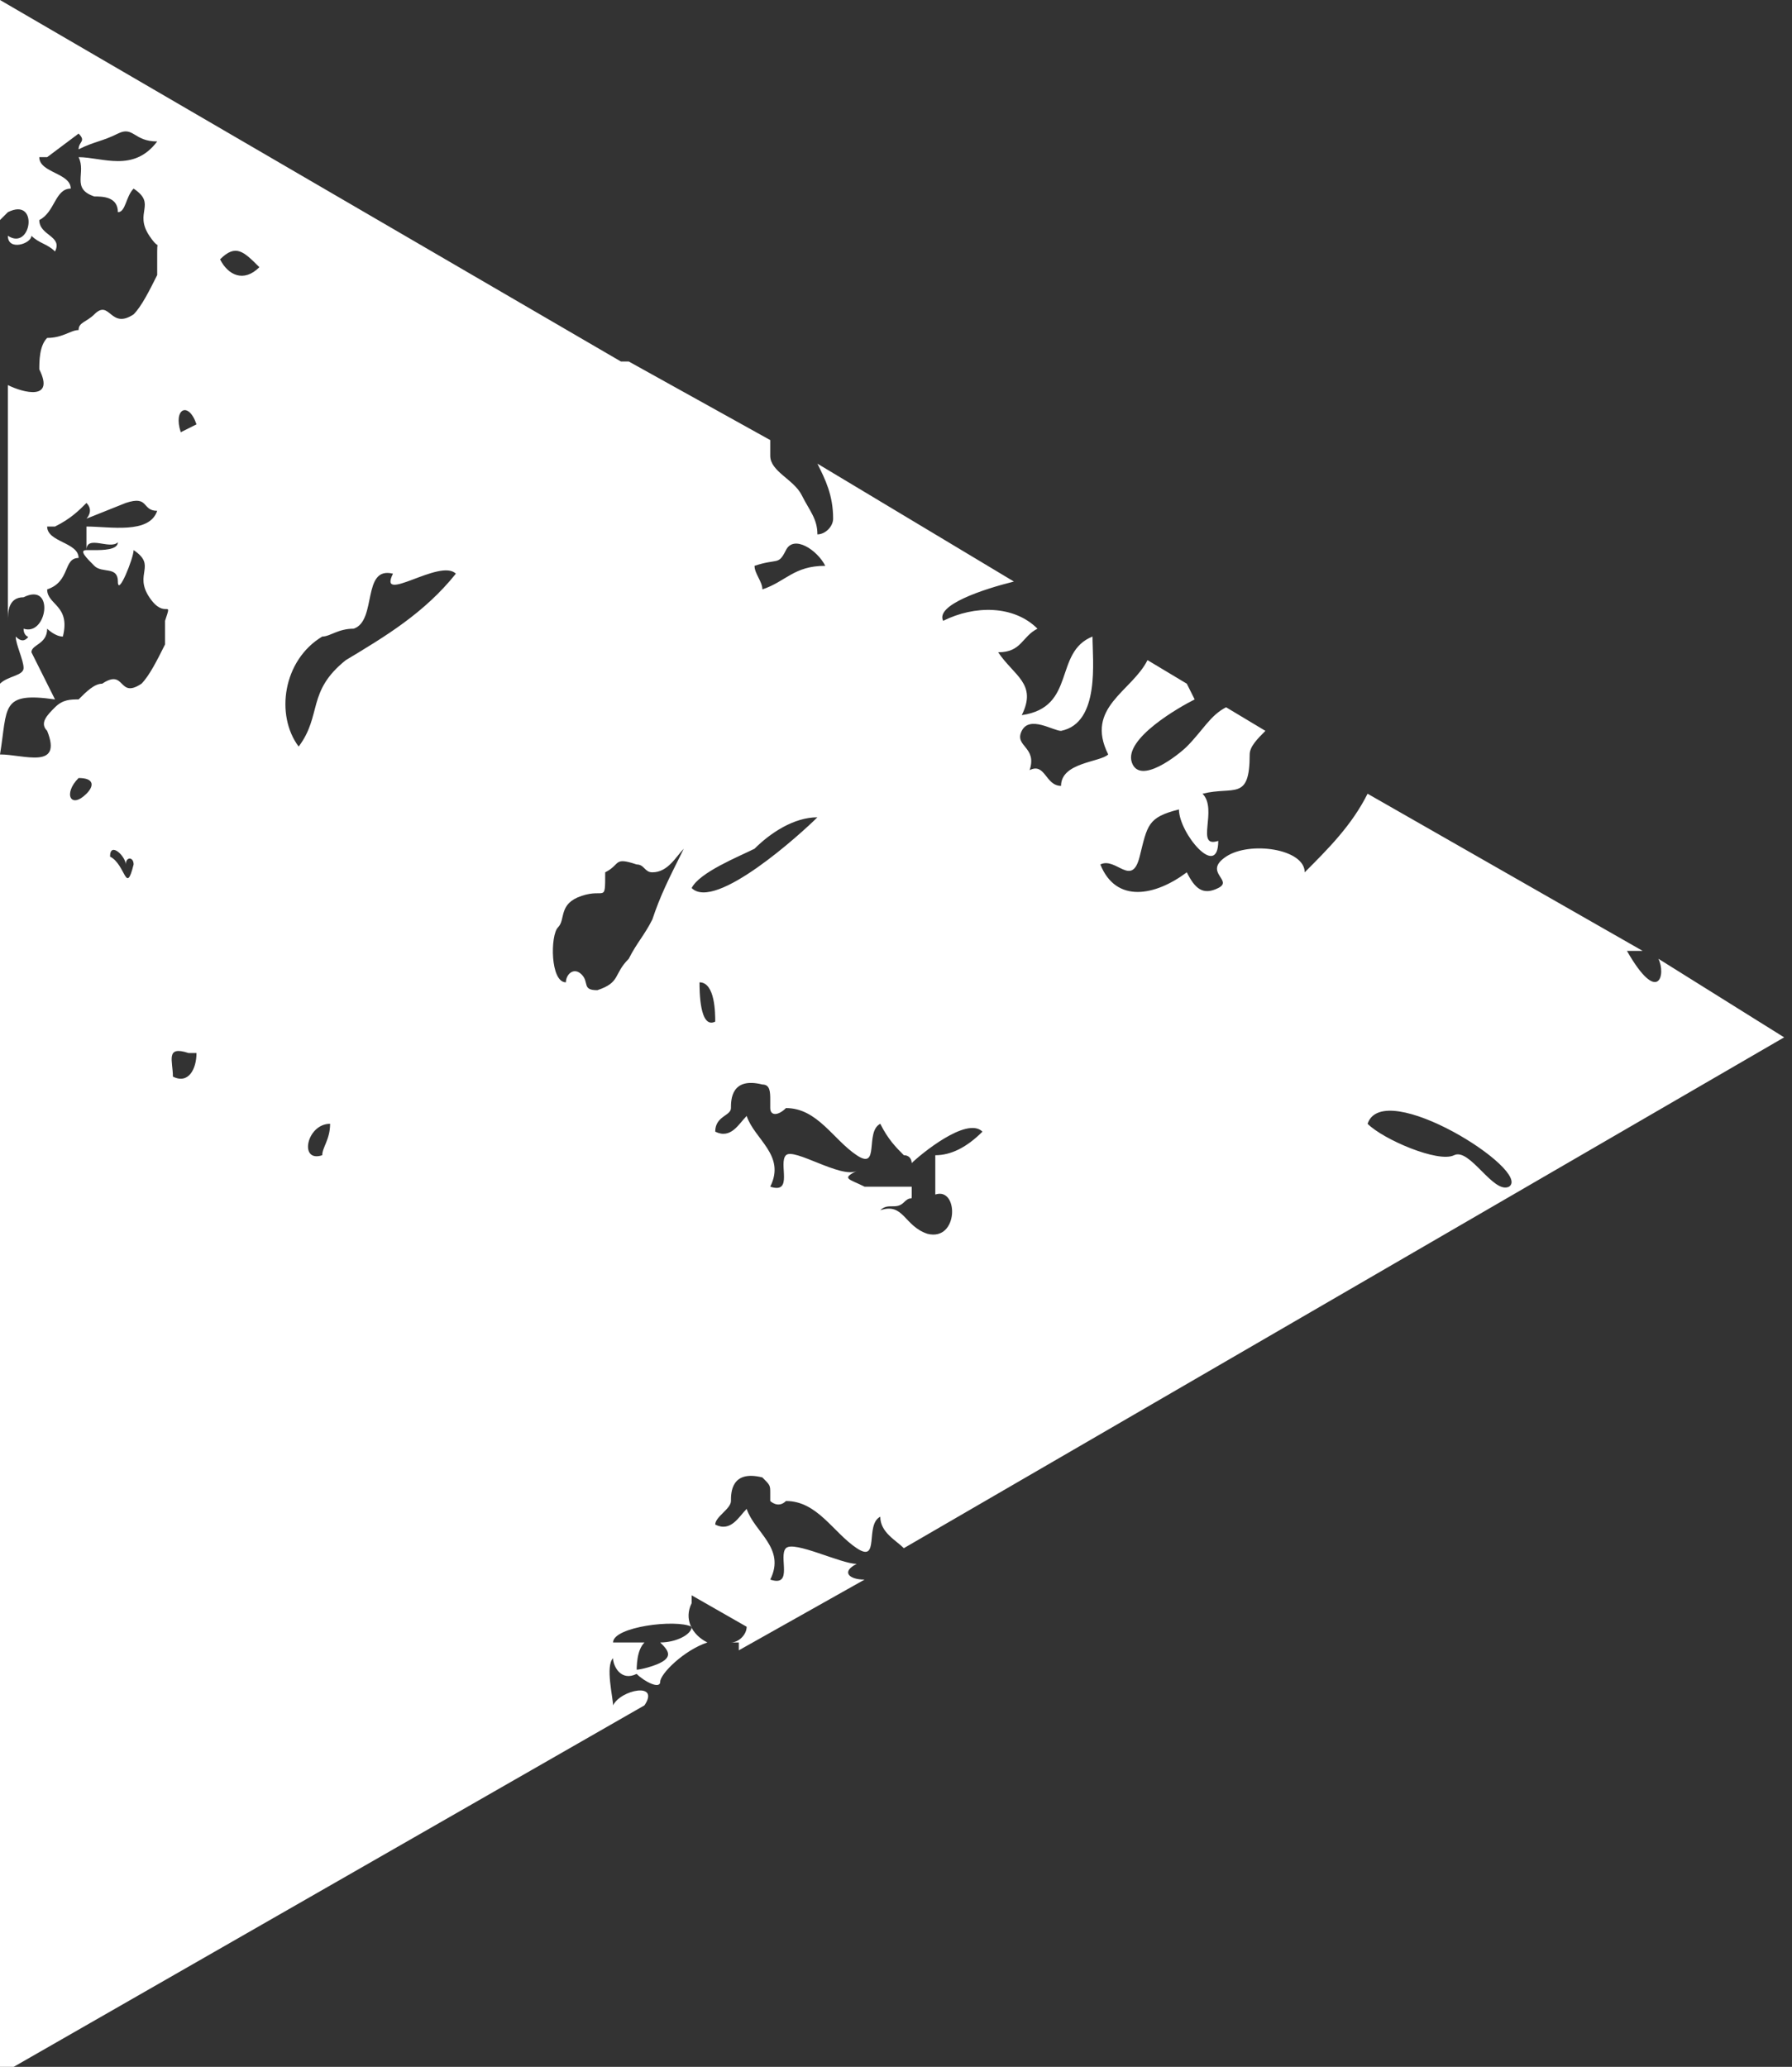 <?xml version="1.0" encoding="utf-8"?>
<!-- Generator: Adobe Illustrator 22.1.0, SVG Export Plug-In . SVG Version: 6.00 Build 0)  -->
<svg version="1.1" id="Layer_1" xmlns="http://www.w3.org/2000/svg" xmlns:xlink="http://www.w3.org/1999/xlink" x="0px" y="0px"
	 viewBox="0 0 22.8 26.3" style="enable-background:new 0 0 22.8 26.3;" xml:space="preserve">
<rect x="0" y="0" width="22.8" height="26.3" fill="#333333" stroke="none"/>
<style type="text/css">
	.st0{fill:#FFFFFF;}
</style>
<title>playGOT</title>
<path class="st0" d="M21.1,12.2c0.1,0.2,0,0.6-0.4-0.1c0.1,0,0.1,0,0.2,0l-3.5-2c-0.2,0.4-0.5,0.7-0.8,1c0-0.3-0.7-0.4-1-0.2
	s0.1,0.3-0.1,0.4s-0.3,0-0.4-0.2c-0.4,0.3-0.9,0.4-1.1-0.1c0.2-0.1,0.4,0.3,0.5-0.1s0.1-0.5,0.5-0.6c0,0.3,0.5,0.9,0.5,0.4
	c-0.3,0.1,0-0.4-0.2-0.6c0.4-0.1,0.6,0.1,0.6-0.5c0-0.1,0.1-0.2,0.2-0.3L15.6,9c-0.2,0.1-0.3,0.3-0.5,0.5c-0.1,0.1-0.6,0.5-0.7,0.2
	S15,9,15.2,8.9l-0.1-0.2l-0.5-0.3c-0.2,0.4-0.8,0.6-0.5,1.2c-0.1,0.1-0.6,0.1-0.6,0.4c-0.2,0-0.2-0.3-0.4-0.2
	c0.1-0.3-0.2-0.3-0.1-0.5s0.4,0,0.5,0c0.5-0.1,0.4-0.9,0.4-1.2c-0.5,0.2-0.2,0.9-0.9,1c0.2-0.4-0.1-0.5-0.3-0.8
	C13,8.3,13,8.1,13.2,8c-0.3-0.3-0.8-0.3-1.2-0.1c-0.1-0.2,0.5-0.4,0.9-0.5l-1.5-0.9l-1-0.6c0.1,0.2,0.2,0.4,0.2,0.7
	c0,0.1-0.1,0.2-0.2,0.2c0-0.2-0.1-0.3-0.2-0.5c-0.1-0.2-0.4-0.3-0.4-0.5c0-0.1,0-0.1,0-0.2L8,4.6H7.9V4.6L0,0v2.8c0,0,0,0,0.1-0.1
	c0.4-0.2,0.3,0.5,0,0.3c0,0.2,0.3,0.1,0.3,0c0.1,0.1,0.2,0.1,0.3,0.2C0.8,3,0.5,3,0.5,2.8c0.2-0.1,0.2-0.4,0.4-0.4
	c0-0.2-0.4-0.2-0.4-0.4h0.1L1,1.7c0.1,0.1,0,0.1,0,0.2c0.2-0.1,0.3-0.1,0.5-0.2S1.7,1.8,2,1.8C1.7,2.2,1.3,2,1,2
	c0.1,0.2-0.1,0.4,0.2,0.5c0.1,0,0.3,0,0.3,0.2c0.1,0,0.1-0.2,0.2-0.3c0.3,0.2,0,0.3,0.2,0.6S2,2.9,2,3.2c0,0.1,0,0.2,0,0.3
	C1.9,3.7,1.8,3.9,1.7,4C1.4,4.2,1.4,3.8,1.2,4C1.1,4.1,1,4.1,1,4.2c-0.1,0-0.2,0.1-0.4,0.1C0.5,4.4,0.5,4.6,0.5,4.7c0,0,0,0,0,0
	C0.7,5.1,0.3,5,0.1,4.9v3c0-0.1,0-0.3,0.2-0.3c0.4-0.2,0.3,0.5,0,0.4c0,0.2,0.3,0.1,0.3,0C0.6,8,0.7,8.1,0.8,8.1
	c0.1-0.4-0.2-0.4-0.2-0.6C0.9,7.4,0.8,7.1,1,7.1c0-0.2-0.4-0.2-0.4-0.4h0.1C0.9,6.6,1,6.5,1.1,6.4c0.1,0.1,0,0.2,0,0.2l0.5-0.2
	C1.9,6.3,1.8,6.5,2,6.5C1.9,6.8,1.4,6.7,1.1,6.7c0,0.1,0,0.2,0,0.3c0-0.2,0.3,0,0.4-0.1C1.5,7,1.3,7,1.2,7s0,0-0.1,0s0,0.1,0.1,0.2
	s0.3,0,0.3,0.2S1.7,7.1,1.7,7c0.3,0.2,0,0.3,0.2,0.6s0.3,0,0.2,0.3c0,0.1,0,0.2,0,0.3C2,8.4,1.9,8.6,1.8,8.7c-0.3,0.2-0.2-0.2-0.5,0
	C1.2,8.7,1.1,8.8,1,8.9C0.9,8.9,0.8,8.9,0.7,9C0.6,9.1,0.5,9.2,0.6,9.3c0,0,0,0,0,0C0.8,9.8,0.3,9.6,0,9.6C0.1,9,0,8.8,0.7,8.9
	C0.6,8.7,0.5,8.5,0.4,8.3C0.4,8.2,0.6,8.2,0.6,8C0.4,7.8,0.4,8.3,0.2,8.1c0,0.1,0.1,0.3,0.1,0.4S0.1,8.6,0,8.7v17.7l8.2-4.7l0,0
	c0.2-0.3-0.3-0.2-0.4,0c0-0.1-0.1-0.5,0-0.6c0,0.1,0.1,0.3,0.3,0.2c0-0.1,0-0.3,0.1-0.4c-0.1,0-0.3,0-0.4,0c0-0.2,0.8-0.3,1-0.2
	c0,0.1-0.2,0.2-0.4,0.2c0.1,0.1,0.2,0.2-0.1,0.3S8,21.2,8.1,21.3s0.3,0.2,0.3,0.1s0.3-0.4,0.6-0.5c-0.2-0.1-0.3-0.3-0.2-0.5
	c0,0,0,0,0-0.1l0.7,0.4c0,0.1-0.1,0.2-0.2,0.2c0,0,0.1,0,0.1,0c0,0,0,0,0,0.1l1.6-0.9c-0.2,0-0.3-0.1-0.1-0.2
	c-0.2,0-0.8-0.3-0.9-0.2s0.1,0.5-0.2,0.4c0.2-0.4-0.2-0.6-0.3-0.9c-0.1,0.1-0.2,0.3-0.4,0.2c0-0.1,0.2-0.2,0.2-0.3s0-0.4,0.4-0.3
	c0.1,0.1,0.1,0.1,0.1,0.2c0,0,0,0.1,0,0.1c0,0,0.1,0.1,0.2,0c0.4,0,0.6,0.4,0.9,0.6s0.1-0.3,0.3-0.4c0,0.2,0.2,0.3,0.3,0.4l11.2-6.5
	L21.1,12.2z M1.1,10.1c-0.2,0.2-0.3,0-0.1-0.2C1.2,9.9,1.2,10,1.1,10.1L1.1,10.1z M1.4,10.9L1.4,10.9c0-0.2,0.2,0,0.2,0.1
	c0-0.1,0.1-0.1,0.1,0C1.6,11.4,1.6,11,1.4,10.9L1.4,10.9z M2.2,13.7c0-0.2-0.1-0.4,0.2-0.3h0.1C2.5,13.6,2.4,13.8,2.2,13.7L2.2,13.7
	z M2.3,5.5C2.2,5.2,2.4,5.1,2.5,5.4L2.3,5.5z M2.8,3.3c0.2-0.2,0.3-0.1,0.5,0.1C3.1,3.6,2.9,3.5,2.8,3.3L2.8,3.3z M4.1,14.7
	c-0.3,0.1-0.2-0.4,0.1-0.4C4.2,14.5,4.1,14.6,4.1,14.7L4.1,14.7z M4.4,8.4C3.9,8.8,4.1,9.1,3.8,9.5C3.5,9.1,3.6,8.4,4.1,8.1
	C4.2,8.1,4.3,8,4.5,8c0.3-0.1,0.1-0.8,0.5-0.7c-0.2,0.4,0.6-0.2,0.8,0C5.4,7.8,4.9,8.1,4.4,8.4z M8.3,11.7C8.2,11.9,8.1,12,8,12.2
	c-0.2,0.2-0.1,0.3-0.4,0.4c-0.2,0-0.1-0.1-0.2-0.2s-0.2,0-0.2,0.1c-0.2,0-0.2-0.6-0.1-0.7s0-0.3,0.3-0.4s0.3,0.1,0.3-0.3
	c0.2-0.1,0.1-0.2,0.4-0.1c0.1,0,0.1,0.1,0.2,0.1c0.2,0,0.3-0.2,0.4-0.3C8.5,11.2,8.4,11.4,8.3,11.7z M10,7c0.1-0.2,0.4,0,0.5,0.2
	c-0.4,0-0.5,0.2-0.8,0.3c0-0.1-0.1-0.2-0.1-0.3C9.9,7.1,9.9,7.2,10,7z M8.8,11.3c0.1-0.2,0.6-0.4,0.8-0.5c0.2-0.2,0.5-0.4,0.8-0.4
	C10.2,10.6,9.1,11.6,8.8,11.3z M8.9,12.5c0.2,0,0.2,0.4,0.2,0.5C8.9,13.1,8.9,12.6,8.9,12.5z M11.9,15.2c0.3-0.1,0.3,0.6-0.1,0.5
	c-0.3-0.1-0.3-0.4-0.6-0.3c0.1-0.1,0.2,0,0.3-0.1s0.1,0,0.1-0.1v-0.1c0,0-0.1,0-0.1,0c-0.2,0-0.3,0-0.5,0c-0.2-0.1-0.3-0.1-0.1-0.2
	c-0.2,0.1-0.8-0.3-0.9-0.2s0.1,0.5-0.2,0.4c0.2-0.4-0.2-0.6-0.3-0.9c-0.1,0.1-0.2,0.3-0.4,0.2c0-0.2,0.2-0.2,0.2-0.3s0-0.4,0.4-0.3
	c0.1,0,0.1,0.1,0.1,0.2c0,0,0,0,0,0c0,0,0,0.1,0,0.1c0,0.1,0.1,0.1,0.2,0c0.4,0,0.6,0.4,0.9,0.6s0.1-0.3,0.3-0.4
	c0.1,0.2,0.2,0.3,0.3,0.4c0.1,0,0.1,0.1,0.1,0.1l0,0c0.1-0.1,0.7-0.6,0.9-0.4c-0.2,0.2-0.4,0.3-0.6,0.3
	C11.9,15.1,11.9,15.2,11.9,15.2z M19.2,15.1c-0.2,0.1-0.5-0.5-0.7-0.4s-0.9-0.2-1.1-0.4C17.6,13.7,19.5,14.9,19.2,15.1z"/>
</svg>
